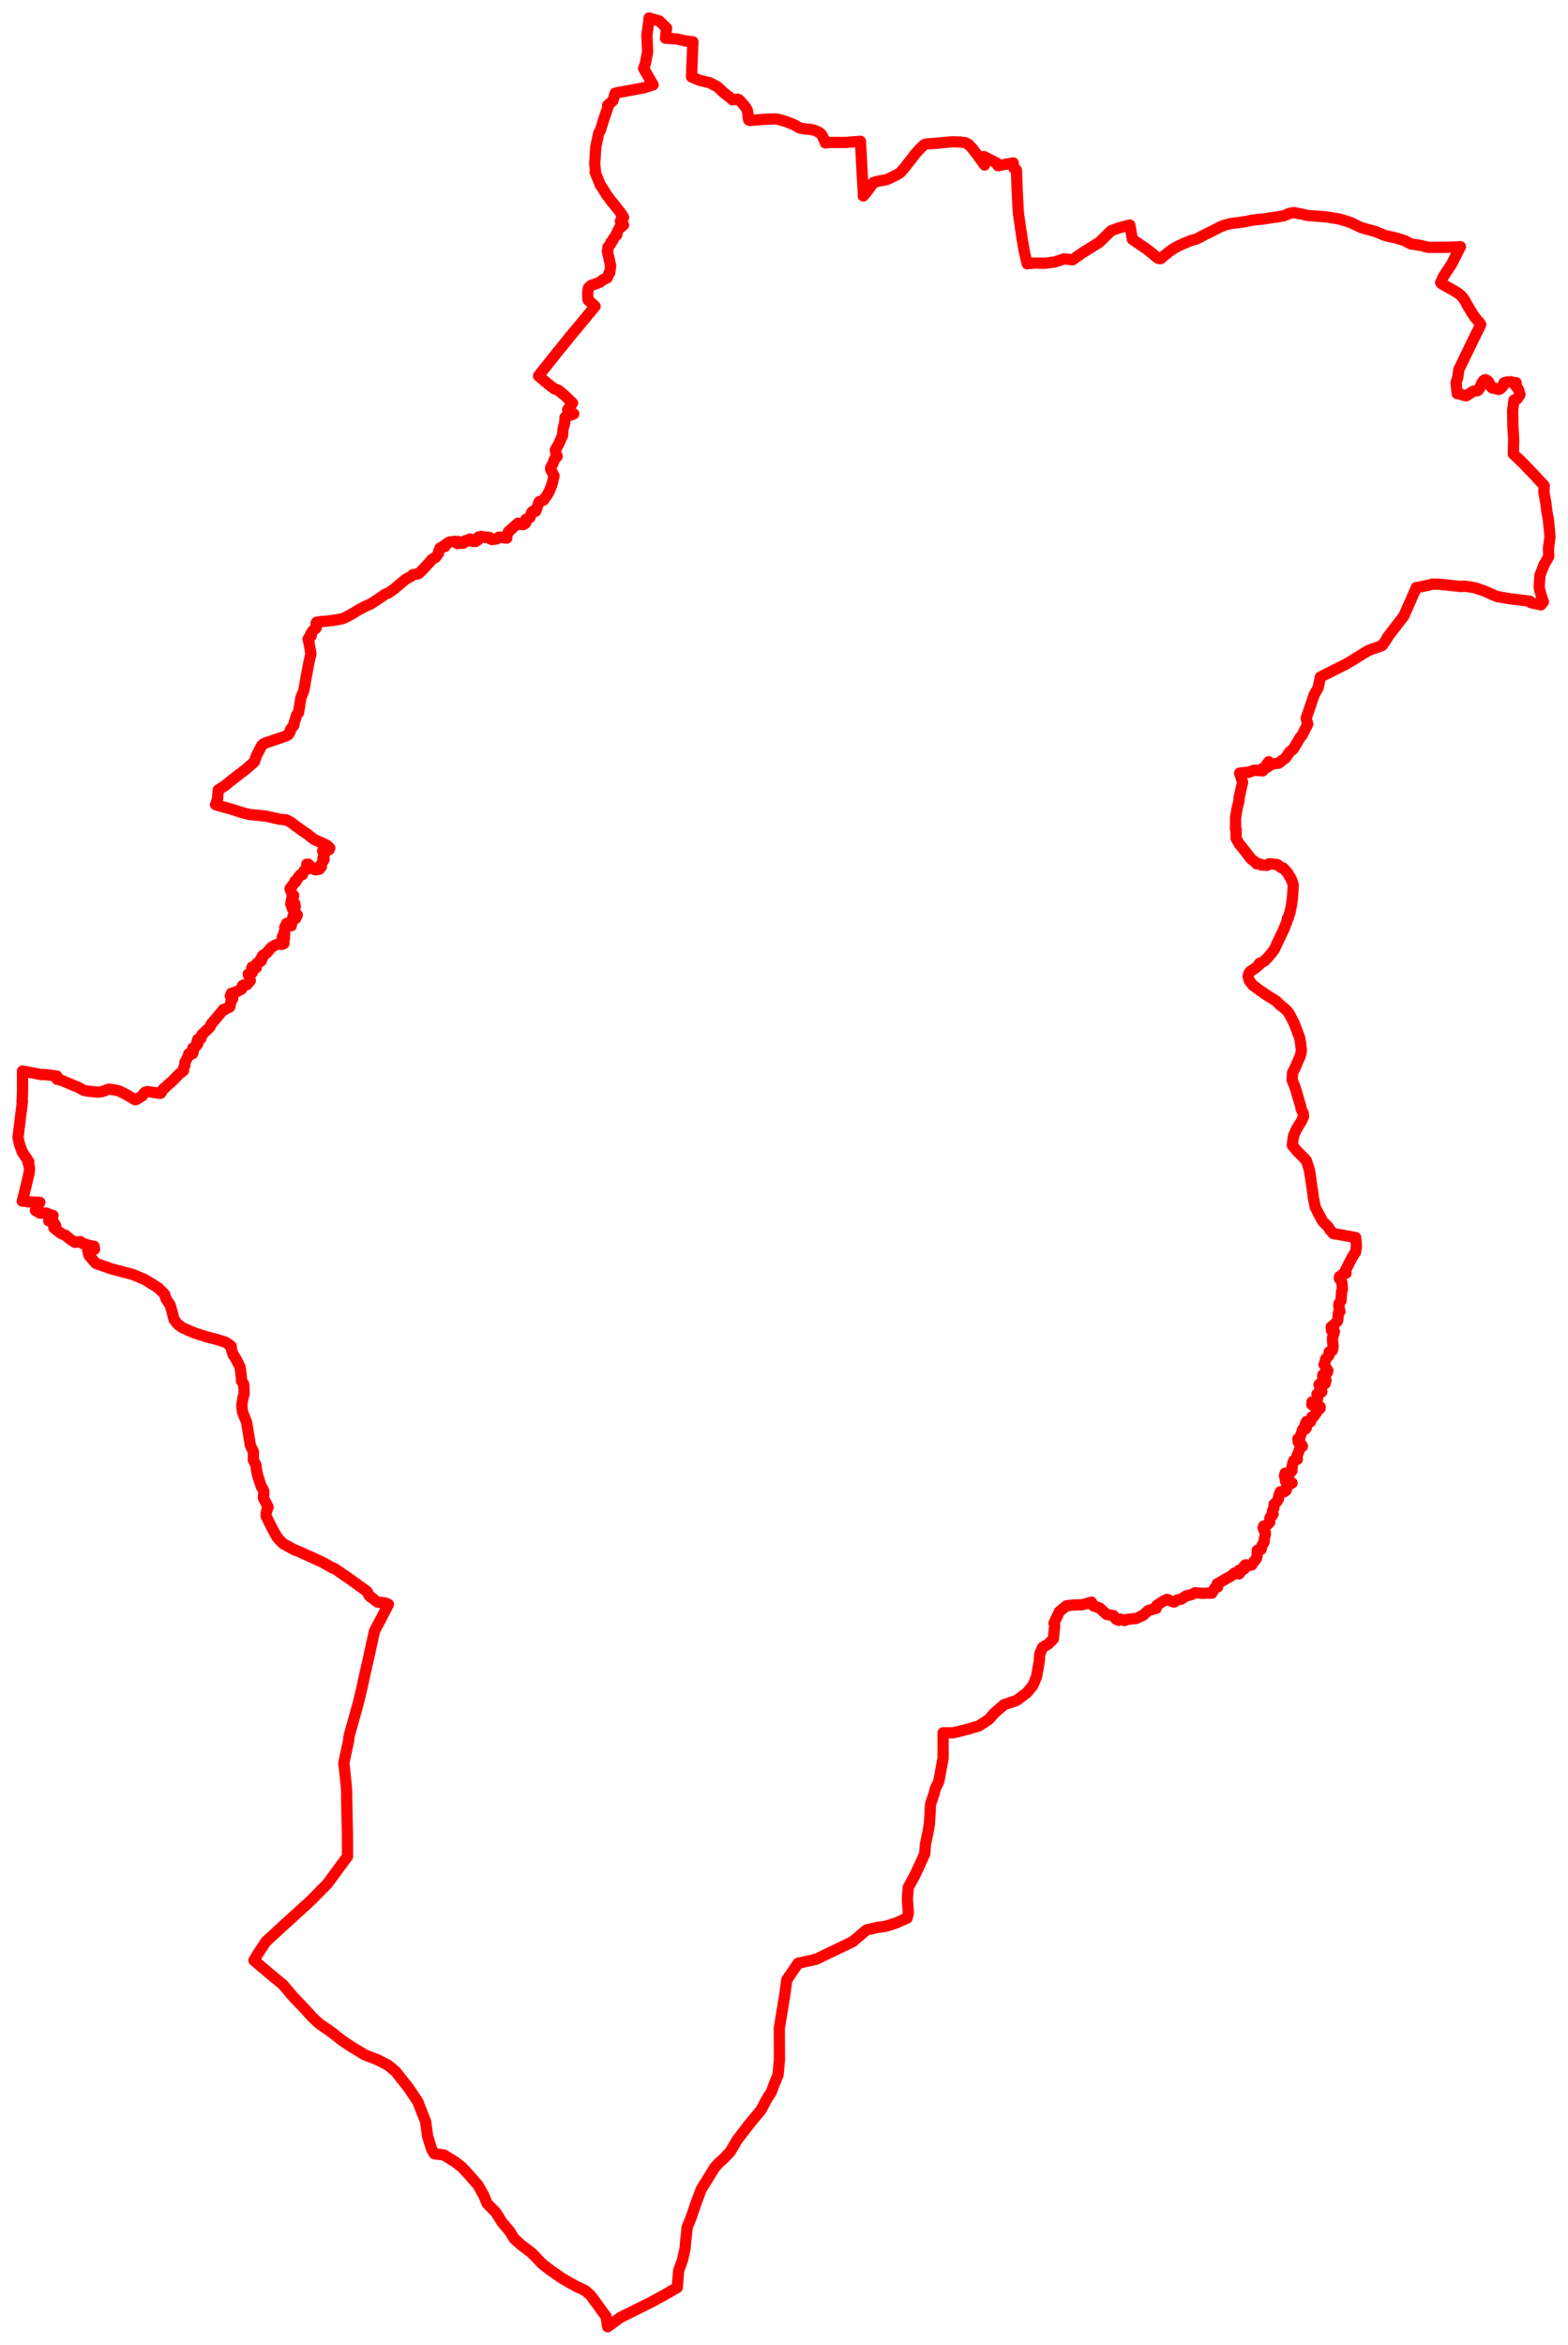 <svg width="435.72" height="651.419" xmlns="http://www.w3.org/2000/svg"><polygon points="5,316.013 5.397,317.804 6.184,320.077 7.191,321.521 8.007,322.772 7.741,322.845 8.033,323.684 8.203,324.505 8.157,325.272 8.034,326.106 6.578,332.264 6.187,333.692 8.821,333.961 9.823,333.992 11.07,334.036 10.2,335.45 9.852,336.293 11.065,337.02 11.504,337.029 12.146,337.052 12.886,337.021 13.543,337.321 14.746,337.7 13.54,339.175 14.955,339.642 15.457,340.489 14.945,341.089 15.658,341.703 16.187,342.066 16.497,342.309 17.023,342.722 18.22,343.199 19.465,344.271 20.806,345.148 22.345,344.938 22.957,345.508 23.958,345.728 25.039,346.05 26.151,346.247 26.28,347.089 24.379,347.43 24.75,348.8 26.606,350.969 30.895,352.493 36.932,354.09 40.249,355.484 42.304,356.761 43.958,357.789 45.345,359.169 45.753,359.575 46.127,360.866 47.311,362.626 47.861,364.628 48.376,366.587 49.331,367.846 50.636,368.835 52.822,369.799 54.316,370.406 57.448,371.407 59.337,371.899 60.259,372.139 61.219,372.442 62.728,372.917 63.571,373.518 64.257,374.006 64.298,374.906 64.844,376.511 64.911,376.475 65.516,377.426 66.724,379.859 66.846,380.75 67.1,383.038 67.097,383.631 67.393,384.053 67.723,384.579 67.783,385.418 67.824,385.976 67.838,387.346 67.531,388.224 67.516,388.267 67.214,390.228 67.278,391.454 67.44,392.461 68.502,395.013 69.579,401.579 70.422,403.331 70.41,405.618 71.148,407.079 71.276,408.472 71.629,410.013 72.607,413.025 73.024,413.635 73.281,414.248 73.285,415.23 73.157,415.867 73.248,416.315 73.704,417.103 74.491,418.702 74.126,419.713 73.925,420.661 73.977,421.271 75.417,424.197 76.835,426.807 77.068,427.128 77.519,427.673 78.497,428.678 78.659,428.837 81.724,430.532 82.848,430.958 85.755,432.256 89.484,433.963 92.527,435.668 92.57,435.596 93.368,436.039 95.369,437.419 97.686,439.028 99.647,440.443 102.001,442.152 102.62,443.359 104.903,445.093 106.966,445.326 107.94,445.719 105.901,449.69 104.854,451.635 104.115,453.089 104.047,453.243 102.359,460.911 101.324,465.479 100.383,469.752 99.61,472.988 97.054,482.141 96.809,483.917 95.547,489.72 95.945,493.472 96.31,497.139 96.365,501.472 96.555,510.648 96.566,515.771 93.956,519.297 90.978,523.341 90.757,523.582 89.085,525.244 88.657,525.699 86.177,528.2 78.239,535.418 73.839,539.474 71.451,543.144 70.567,544.63 75.767,549.035 78.665,551.403 81.231,554.487 81.396,554.659 84.743,558.158 84.937,558.375 86.732,560.388 88.389,561.907 88.828,562.308 92.155,564.608 95.111,566.933 97.971,568.826 100.258,570.201 101.411,570.894 104.855,572.224 106.339,572.987 107.862,573.771 109.976,575.545 111.869,577.951 113.469,579.958 116.116,583.901 116.272,584.304 117.235,586.793 117.61,587.734 118.284,589.425 118.594,591.76 118.829,593.531 119.415,595.403 119.931,597.054 120.67,598.354 123.361,598.695 126.48,600.626 127.664,601.559 128.405,602.141 130.026,603.881 131.456,605.505 132.804,607.036 134.384,609.825 134.499,610.099 135.37,612.182 137.839,614.715 139.485,617.354 141.487,619.737 141.614,619.888 142.887,621.941 143.288,622.305 144.892,623.758 147.738,625.899 150.645,628.913 153.003,630.758 156.157,632.943 158.701,634.408 160.167,635.22 162.461,636.259 164.138,637.689 166.761,641.313 168.405,643.558 168.861,646.419 172.368,643.857 176.962,641.567 180.888,639.626 184.615,637.583 188.206,635.521 188.572,630.873 189.668,627.812 190.369,624.681 190.612,621.897 190.973,618.728 192.072,616.018 193.432,612.023 194.851,608.239 198.611,602.163 199.722,600.951 200.99,599.8 202.892,597.829 204.802,594.597 206.747,592.043 208.661,589.558 211.459,586.223 212.909,583.455 213.898,581.893 214.29,581.331 215.186,578.9 216.201,576.497 216.599,572.167 216.549,563.505 217.992,554.76 218.638,550.033 221.79,545.432 226.778,544.32 236.953,539.424 240.784,536.17 243.85,535.484 246.007,535.179 247.091,534.865 249.104,534.207 252.072,532.873 252.414,531.454 252.136,527.617 252.377,524.405 254.29,520.853 255.818,517.569 256.952,515.054 257.14,512.556 257.926,508.745 258.278,506.687 258.591,501.205 259.573,498.305 259.872,497.013 260.863,494.975 262.074,488.452 262.062,481.408 264.879,481.408 268.516,480.525 272.018,479.498 274.757,477.695 276.303,475.956 279.013,473.586 282.502,472.414 285.39,470.245 287.056,468.202 288.028,465.866 288.791,461.537 288.92,459.551 289.715,457.682 291.254,456.772 292.707,455.313 293.083,451.601 292.897,450.927 294.388,447.727 296.352,446.133 298.334,445.896 300.667,445.846 303.302,445.127 303.881,446.176 305.597,446.75 307.515,448.518 309.467,448.868 310.14,449.852 310.882,450.17 311.425,449.833 312.477,450.238 313.315,449.897 315.742,449.631 317.656,448.737 319.074,447.433 321.265,446.846 321.385,446.085 323.259,444.82 324.341,444.344 325.344,444.793 326.257,445.079 327.024,444.541 328.251,444.265 329.553,443.391 331.018,443.05 332.058,442.505 334.105,442.659 335.519,442.602 336.733,442.631 337.628,441.105 338.337,440.924 338.232,440.041 342.223,437.755 343.112,437.003 344.313,437.278 344.693,436.776 344.304,436.238 345.738,435.894 345.707,435.148 346.004,434.79 346.464,434.75 346.642,434.82 347.406,434.872 347.809,434.795 348.624,433.6 349.159,432.951 349.346,432.029 349.382,430.702 350.445,430.433 350.668,429.377 351.306,428.305 351.359,427.379 351.628,426.215 351.618,425.82 351.364,425.313 350.99,424.437 351.15,423.988 352.101,423.666 352.851,422.899 352.841,421.839 353.077,421.303 353.522,421.066 353.765,420.648 353.597,419.814 354.009,418.923 354.043,417.933 354.55,417.501 355.231,416.522 355.368,415.509 355.792,414.44 356.401,414.297 356.938,414.418 357.432,414.028 357.672,412.46 358.373,412.219 358.841,412.148 359.057,412.014 358.788,411.761 358.174,411.807 357.583,411.872 357.211,411.482 357.135,410.753 356.929,409.962 357.113,409.288 357.776,409.31 358.202,409.012 358.774,408.91 358.992,408.623 359.019,408.294 359.04,407.829 359.089,407.192 359.468,405.862 360.502,405.426 360.388,404.59 361.267,402.333 361.923,401.797 361.741,401.433 361.231,401.146 360.759,400.636 360.657,399.744 361.189,399.442 361.417,398.784 361.682,398.1 361.986,397.122 362.781,397.003 363.035,396.556 362.665,395.807 363.045,394.93 364.175,394.971 364.325,394.388 364.551,393.64 364.975,393.622 365.726,392.566 366.234,391.798 366.816,391.288 366.853,390.868 366.534,390.745 365.379,390.713 364.524,390.232 364.584,389.473 365.923,389.238 366.141,388.597 365.961,387.312 367.104,386.846 367.33,386.617 366.876,385.943 366.536,384.685 367.173,384.045 367.71,384.46 368.261,384.362 368.475,383.454 367.542,382.467 367.588,381.975 368.871,381.288 368.976,380.732 367.925,379.11 368.225,378.379 368.367,377.572 369.311,376.513 369.359,375.582 370.216,375.191 370.364,374.798 370.453,373.916 370.3,372.74 370.274,371.69 370.811,369.933 370.017,369.662 369.926,368.631 370.969,367.788 371.649,366.978 371.727,366.807 371.858,365.701 371.912,364.767 372.343,364.342 372.007,362.77 372.11,362.073 372.638,361.362 372.775,358.939 373.044,358.193 372.945,357.195 372.903,356.437 372.725,355.904 372.196,355.233 372.202,354.699 373.168,353.977 373.35,353.913 373.822,353.794 374.055,353.711 373.88,352.97 374.349,352.062 375.387,349.985 376.227,348.509 376.709,347.833 376.927,346.082 376.72,343.815 373.385,343.209 370.517,342.716 369.548,341.659 369.212,341.041 368.863,340.634 367.548,339.307 366.425,337.224 365.465,335.299 365.107,333.445 364.888,332.385 364.835,331.709 363.946,325.545 363.672,324.449 362.996,322.395 362.436,321.8 360.475,319.841 359.167,318.276 359.104,318.037 359.433,315.649 360.224,313.756 361.637,311.494 362.218,310.221 362.161,309.3 361.58,308.165 361.411,307.085 361.095,306.242 360.165,302.956 359.613,301.379 359.059,300.096 359.166,298.038 359.841,296.79 360.468,295.304 361.382,293.212 361.634,291.839 361.4,289.68 361.145,288.286 360.292,286.056 359.685,284.419 358.75,282.592 358.248,281.628 358.179,281.563 357.81,281.012 357.013,280.223 355.518,279.03 354.725,278.181 352.519,276.796 351.776,276.306 349.979,275.083 348.075,273.637 347.154,272.449 346.838,271.352 346.947,270.68 347.224,270.121 347.564,269.782 348.819,268.989 349.707,268.176 349.999,267.965 350.004,267.889 349.915,267.699 351.431,266.945 352.658,265.628 352.76,265.478 353.218,264.947 353.505,264.571 354.085,263.831 355.625,260.547 356.461,258.793 356.545,258.636 356.832,257.965 357.581,256.102 357.771,255.127 357.809,255.048 357.956,255.05 357.981,255.06 357.998,255.055 358.076,254.805 358.355,253.701 358.448,253.55 358.501,253.44 358.651,252.452 358.79,252.003 358.866,251.49 358.928,250.973 359.134,249.576 359.152,249.242 359.278,247.745 359.351,245.975 359.352,245.794 359.062,244.876 358.529,243.653 358.213,243.309 357.88,242.597 357.109,241.729 356.543,241.123 356.267,241.024 355.976,241.027 355,240.22 353.308,240.011 352.654,239.964 352.63,240.103 352.074,240.416 350.908,240.356 350.522,240.356 350.597,240.315 350.359,240.149 349.807,239.991 349.765,240.029 349.36,239.816 349.239,240.014 348.845,239.563 348.251,239.081 347.735,238.693 347.351,238.248 346.344,236.922 344.81,234.961 344.53,234.704 344.476,234.641 343.515,232.965 343.477,230.265 343.473,230.219 343.302,230.224 343.353,229.09 343.338,227.242 343.782,224.497 344.256,222.685 344.347,221.311 344.414,221.293 344.629,220.236 345.295,217.339 344.473,214.783 345.662,214.656 346.861,214.523 346.92,214.607 348.411,214.007 349.055,214.027 350.878,214.175 351.087,213.946 350.821,213.476 352.115,213.152 352.732,212.785 352.087,212.207 352.563,211.621 353.258,212.448 353.767,212.192 355.293,212.044 356.156,211.424 356.114,211.327 357.179,210.655 358.373,208.895 359.406,208.069 361.304,204.841 361.803,204.319 363.395,201.154 362.964,199.515 363.873,196.903 365.145,193.104 366.288,191.092 366.907,188.095 374.03,184.512 375.235,183.81 379.039,181.449 380.507,180.61 381.709,180.192 382.706,179.854 383.742,179.464 384.103,179.317 385.549,177.206 385.461,177.16 390.122,171.094 393.517,163.376 393.594,163.211 393.739,163.253 396.852,162.608 398.008,162.28 400.143,162.324 405.922,162.941 407.058,162.85 409.816,163.283 412.316,164.115 415.979,165.725 419.944,166.408 420.114,166.405 425.142,167.03 425.373,167.417 428.192,168.046 428.483,167.669 428.888,167.18 428.685,166.64 428.324,165.544 427.876,163.974 427.711,163.007 427.913,159.886 429.12,156.776 430.358,154.675 430.291,152.316 430.72,149.115 430.279,144.36 429.861,142.175 429.54,139.6 429.011,136.672 429.123,134.93 426,131.575 423.049,128.508 420.517,126.115 420.629,122.152 420.4,118.182 420.336,114.041 420.712,111.158 421.579,110.817 422.371,109.646 421.931,108.155 421,106.982 421.203,106.571 421.31,106.324 421.184,106.334 420.86,106.34 420.648,106.319 420.249,106.194 419.827,106.053 419.441,106.097 419.009,106.104 418.63,106.154 418.211,106.248 417.901,106.418 417.849,106.646 417.75,107.068 417.497,107.449 417.111,107.853 416.79,108.061 416.433,108.198 416.065,108.133 415.966,108.012 415.795,107.929 415.522,107.92 414.948,107.868 414.765,107.815 414.568,107.712 414.342,107.479 414.124,107.01 413.872,106.438 413.485,105.882 413.03,105.575 412.828,105.509 412.628,105.515 412.413,105.628 412.226,105.768 411.925,106.174 411.713,106.53 411.492,107.046 411.272,107.638 411.107,107.914 410.792,108.387 410.574,108.534 410.283,108.597 409.895,108.578 409.645,108.613 409.228,108.762 409.017,108.944 408.716,109.175 408.414,109.287 408.193,109.433 407.73,109.832 407.392,109.96 406.891,109.874 406.327,109.683 405.939,109.563 405.516,109.437 405.068,109.34 404.933,109.36 404.899,109.042 404.617,106.487 404.734,105.877 404.835,105.619 404.975,105.226 405.111,104.728 405.156,104.309 405.209,103.984 405.367,102.68 405.837,101.741 407.678,97.933 408.708,95.816 409.459,94.255 409.978,93.186 410.287,92.559 410.723,91.705 410.9,91.317 411.101,90.959 411.473,90.147 411.089,89.546 410.652,89.096 410.148,88.514 409.609,87.816 409.334,87.423 408.522,86.092 407.718,84.718 407.283,83.912 406.9,83.248 406.515,82.718 406.046,82.195 405.684,81.858 405.189,81.474 404.641,81.12 404.149,80.819 402.963,80.147 401.502,79.337 400.64,78.841 400.515,78.751 400.334,78.467 400.484,78.193 400.839,77.415 400.925,77.174 401.718,75.858 403.339,73.448 404.609,70.929 405.833,68.534 401.746,68.716 397.045,68.732 394.48,68.13 392.014,67.767 390.519,66.934 388.129,66.158 384.993,65.459 382.17,64.315 378.314,63.254 375.232,61.784 372.264,60.861 368.413,60.234 363.668,59.893 359.534,59.058 358.407,59.249 356.781,59.937 356.509,59.989 356.328,60.017 355.007,60.248 353.826,60.421 352.535,60.602 351.332,60.805 350.209,60.93 348.943,61.06 348.033,61.156 347.705,61.206 346.782,61.433 345.994,61.57 343.926,61.874 343.734,61.903 342.911,61.996 342.326,62.075 341.769,62.161 340.384,62.521 339.697,62.782 339.159,63.01 338.99,63.088 337.773,63.712 336.647,64.295 335.137,65.025 333.52,65.865 332.663,66.33 332.406,66.422 332.182,66.489 331.001,66.795 329.752,67.317 328.67,67.783 327.795,68.171 326.774,68.68 325.701,69.342 324.757,70.029 323.635,70.929 322.712,71.694 322.542,71.842 322.434,71.845 321.983,71.797 321.893,71.787 321.505,71.534 320.822,70.985 320.689,70.821 318.698,69.235 314.665,66.483 313.953,62.516 310.851,63.328 308.795,64.083 305.511,67.297 300.747,70.277 298.047,72.172 295.655,71.926 293.085,72.796 290.257,73.146 287.495,73.081 285.443,73.291 285.055,71.662 284.614,69.761 283.977,65.998 283.614,63.531 283.09,59.894 282.967,58.819 282.866,57.14 282.837,56.632 282.694,53.598 282.625,52.184 282.458,47.401 282.456,47.273 281.706,46.675 281.557,45.277 279.312,45.668 277.335,46.032 276.874,45.254 273.451,43.496 273.547,45.479 273.596,45.831 273.532,45.75 272.633,44.454 272.338,44.053 270.221,41.274 269.187,40.159 268.788,39.943 268.221,39.624 266.986,39.477 266.613,39.446 264.664,39.395 264.438,39.399 261.94,39.626 260.973,39.747 260.428,39.788 258.217,39.937 257.437,39.999 257.102,40.083 256.839,40.202 256.642,40.343 256.16,40.81 254.955,42.064 254.514,42.552 254.157,43.006 253.428,43.963 252.915,44.631 251.359,46.586 251.16,46.834 250.514,47.575 250.124,47.983 249.518,48.367 248.027,49.146 247.074,49.616 246.734,49.751 246.233,49.93 244.792,50.208 244.076,50.333 243.355,50.518 242.73,50.71 242.375,51.221 241.09,52.972 240.429,53.863 239.886,54.442 239.963,54.105 239.636,49.283 239.372,44.168 239.25,41.943 239.104,39.253 235.049,39.57 231.866,39.566 229.453,39.611 229.372,39.709 229.163,39.038 228.769,38.355 228.677,38.054 228.293,37.371 227.635,36.792 226.967,36.462 226.732,36.359 225.802,36.054 225.278,35.957 223.916,35.857 222.284,35.556 221.834,35.354 221.024,34.854 220.346,34.518 218.3,33.73 216.179,33.122 215.196,33.04 212.4,33.149 211.957,33.176 210.616,33.292 208.574,33.459 208.343,33.468 208.182,33.424 208.066,33.335 208.008,33.17 207.882,32.386 207.758,30.984 207.642,30.571 207.237,29.846 206.419,28.828 205.368,27.723 204.959,27.548 203.518,27.728 203.48,27.609 200.857,25.531 199.4,24.128 197.192,22.981 196.116,22.724 194.297,22.289 192.154,21.358 192.552,11.605 190.537,11.374 188.027,10.82 184.925,10.602 185.229,7.804 183.253,5.837 180.38,5 180.363,5.128 180.303,5.833 179.768,9.657 179.96,14.448 179.378,17.478 178.864,19.02 181.489,23.577 180.992,23.741 180.663,23.84 179.055,24.367 175.106,25.104 174.866,25.142 171.92,25.69 171.681,25.729 170.937,25.903 170.338,27.958 168.857,29.243 169.114,29.266 167.851,32.952 166.838,36.184 166.361,37.013 165.906,39.223 165.554,40.786 165.269,45.366 165.47,47.804 165.367,47.82 166.851,51.495 166.905,51.488 167.601,52.545 168.421,53.906 170.055,56.138 170.101,56.118 172.418,59.047 173.279,60.39 172.683,60.569 172.686,60.789 172.384,61.497 173.262,62.502 172.868,62.562 172.839,62.893 172.04,63.427 171.313,64.94 171.405,65.228 171.167,65.331 170.349,66.478 170.256,66.872 169.716,67.397 169.622,67.849 168.92,68.674 168.952,69.042 168.927,69.44 168.781,69.794 169.675,73.814 169.455,75.714 169.191,76.002 168.711,77.205 167.576,77.707 166.69,78.417 165.293,78.944 164.493,79.187 163.948,79.542 163.507,79.998 163.348,80.874 163.298,81.728 163.375,83.174 163.462,83.39 164.969,84.739 165.358,85.094 161.915,89.269 158.355,93.542 156.215,96.219 154.827,97.886 153.949,99.022 152.407,100.955 150.975,102.732 149.765,104.284 149.647,104.447 152.346,106.706 152.652,106.978 154.086,108.041 155.193,108.43 157.148,110.081 159.092,111.977 157.733,113.846 158.678,114.511 159.432,114.978 158.918,115.199 158.255,115.421 157.242,115.913 157.034,115.91 156.92,117.233 156.842,117.955 156.507,118.843 156.395,119.935 156.316,120.998 155.664,122.443 155.129,123.587 154.315,125.004 154.428,125.745 154.824,126.793 154.114,127.515 153.676,128.718 153.028,129.886 153.03,130.431 153.957,132.202 153.395,134.514 152.853,135.974 152.112,137.446 151.032,138.945 149.826,139.378 148.886,141.992 148.149,141.998 147.728,142.358 147.274,143.777 146.13,144.28 146.201,144.402 146.218,144.963 146.009,145.374 145.866,145.478 145.695,145.574 145.452,145.75 144.254,145.642 144.048,145.471 143.97,145.345 141.334,147.672 140.98,148.431 140.811,149.214 140.808,149.505 140.532,149.468 140.083,149.425 138.676,149.211 138.019,149.725 136.699,149.895 136.046,149.591 136.135,149.39 135.914,149.278 135.879,149.288 134.863,149.195 134.793,149.322 133.739,149.016 133.59,149.265 132.999,149.164 132.81,150.025 132.172,150.427 131.394,150.056 131.358,150.419 130.786,150.141 130.615,149.742 129.999,150.315 129.888,150.049 129.236,150.255 128.717,150.952 127.755,150.892 127.465,150.472 127.112,151.034 126.587,150.365 124.772,150.635 123.648,151.407 123.641,151.856 123.151,151.742 122.731,152.141 122.651,152.165 122.296,152.243 122.178,152.739 121.933,153.098 121.793,153.828 120.955,154.938 120.502,155.125 119.893,155.51 119.622,155.939 119.577,155.991 117.576,158.149 116.498,159.204 116.26,159.395 114.695,159.675 114.103,160.189 112.73,160.929 109.69,163.496 108.005,164.721 107.155,165.036 106.975,165.144 105.415,166.215 103.111,167.732 101.277,168.568 100.349,169.054 99.267,169.666 97.668,170.639 97.284,170.836 96.424,171.307 95.206,171.881 92.786,172.315 90.471,172.612 89.031,172.685 88.744,172.791 87.962,172.875 87.822,173.193 88.112,173.432 87.794,174.553 87.159,175.024 86.967,175.203 86.338,176.126 86.531,176.501 86.366,176.819 86.102,177.09 85.877,177.018 85.594,177.6 85.707,177.818 86.044,179.595 86.404,181.642 85.889,183.826 84.998,188.547 84.878,189.211 84.724,190.196 84.427,191.864 83.608,193.835 83.173,196.641 82.956,197.984 82.4,198.684 82.142,199.596 81.718,200.878 81.617,201.571 80.989,202.315 80.737,202.668 80.659,202.872 80.593,203.015 80.619,203.274 80.119,204.143 78.994,204.64 78.095,204.94 73.461,206.53 72.765,207.059 71.38,209.708 71.21,210.141 70.791,211.288 70.67,211.659 70.055,212.21 68.27,213.766 64.781,216.425 63.818,217.219 62.515,218.27 60.636,219.475 60.452,222.011 60.209,222.667 59.984,223.369 59.895,223.547 61.964,224.168 64.439,224.838 66.582,225.544 69.089,226.243 74.107,226.762 75,226.987 77.778,227.61 79.564,227.772 80.828,228.44 81.965,229.311 84.067,230.836 85.562,231.836 86.158,232.368 87.342,233.246 87.616,233.379 89.32,234.125 90.604,234.701 91.388,235.318 91.518,235.484 91.638,235.607 91.463,236.047 90.083,235.942 89.65,236.417 90.108,237.609 89.975,238.116 89.727,238.508 90.065,238.743 89.146,240.304 88.901,240.631 89.303,240.808 89.11,241.018 88.638,241.151 88.692,241.516 87.633,241.639 87.488,241.612 87.003,241.373 85.699,240.098 85.23,240.098 85.375,241.453 85.076,241.447 84.854,241.759 84.507,241.879 84.027,242.993 83.593,242.998 83.376,243.133 82.965,243.606 82.673,244.216 82.393,244.409 81.971,244.79 82.165,245.029 81.777,245.335 80.591,246.884 81.303,248.759 81.626,248.839 81.114,249.476 80.788,251.185 81.907,251.004 82.023,251.69 82.065,251.837 81.099,252.026 81.492,252.937 81.921,253.39 82.616,254.169 82.574,254.334 82.13,255.195 81.587,255.119 81.387,254.697 81.298,255.256 81.03,256.269 81.017,256.79 80.917,257.219 79.916,257.068 79.68,256.522 79.108,257.68 79.359,257.904 78.869,259.195 79.124,259.5 78.442,260.295 79.047,260.627 78.472,261.394 78.927,261.954 78.885,262.17 78.294,262.393 77.886,262.014 76.292,262.654 75.292,263.307 74.057,264.804 72.929,265.534 72.954,266.129 72.815,266.327 72.501,266.318 72.311,266.797 72.587,266.992 71.37,267.656 71.004,268.211 71.008,268.471 71.209,268.845 70.085,268.639 69.964,268.887 70.229,269.316 70.485,269.394 70.323,269.63 69.995,269.874 70.071,270.276 69.801,270.504 69.196,270.52 68.965,270.631 69.563,272.424 68.619,273.573 67.788,273.703 67.515,273.699 67.184,274.193 67.114,274.811 65.679,275.571 64.294,275.957 64,276.701 64.168,277.113 64.661,277.448 64.266,277.968 63.81,279.798 63.208,280.019 62.726,280.377 62.133,280.398 60.679,282.184 58.726,284.479 58.332,285.332 56.554,287.039 56.134,287.402 55.999,287.68 56.012,287.977 55.838,288.517 55.481,288.502 54.959,288.757 54.657,289.789 55.01,289.795 54.79,290.242 54.076,291.046 53.564,291.221 53.749,291.901 53.375,292.221 53.613,292.507 53.499,292.736 53.103,292.91 52.469,292.749 52.231,293.533 51.765,294.46 51.392,295.133 51.387,295.482 51.395,295.871 51.382,295.978 51.057,296.657 50.989,297.426 50.698,297.699 50.273,298.01 49.917,298.245 47.866,300.347 45.186,302.751 44.815,303.545 44.532,303.766 40.867,303.247 40.371,303.412 39.948,303.774 39.545,304.43 38.226,305.261 37.612,305.523 37.545,305.536 36.435,304.874 34.298,303.655 33.106,303.107 31.987,302.819 30.233,302.582 29.222,302.977 28.443,303.253 27.869,303.377 27.163,303.396 25.558,303.26 25.41,303.234 25.008,303.212 23.893,303.067 23.221,302.871 22.15,302.315 21.601,301.984 21.415,301.918 21.078,301.815 17.21,300.187 16.023,299.867 15.841,299.835 15.843,299.72 15.815,298.969 15.467,298.922 14.163,298.719 13.982,298.711 11.927,298.489 11.428,298.542 9.194,298.101 6.252,297.56 6.261,301.635 6.247,303.593 6.181,305.585 6.11,305.868 6.244,305.973 5.724,310.101 5,316.013" stroke="red" stroke-width="3.128px" fill="none" stroke-linejoin="round" vector-effect="non-scaling-stroke"></polygon></svg>